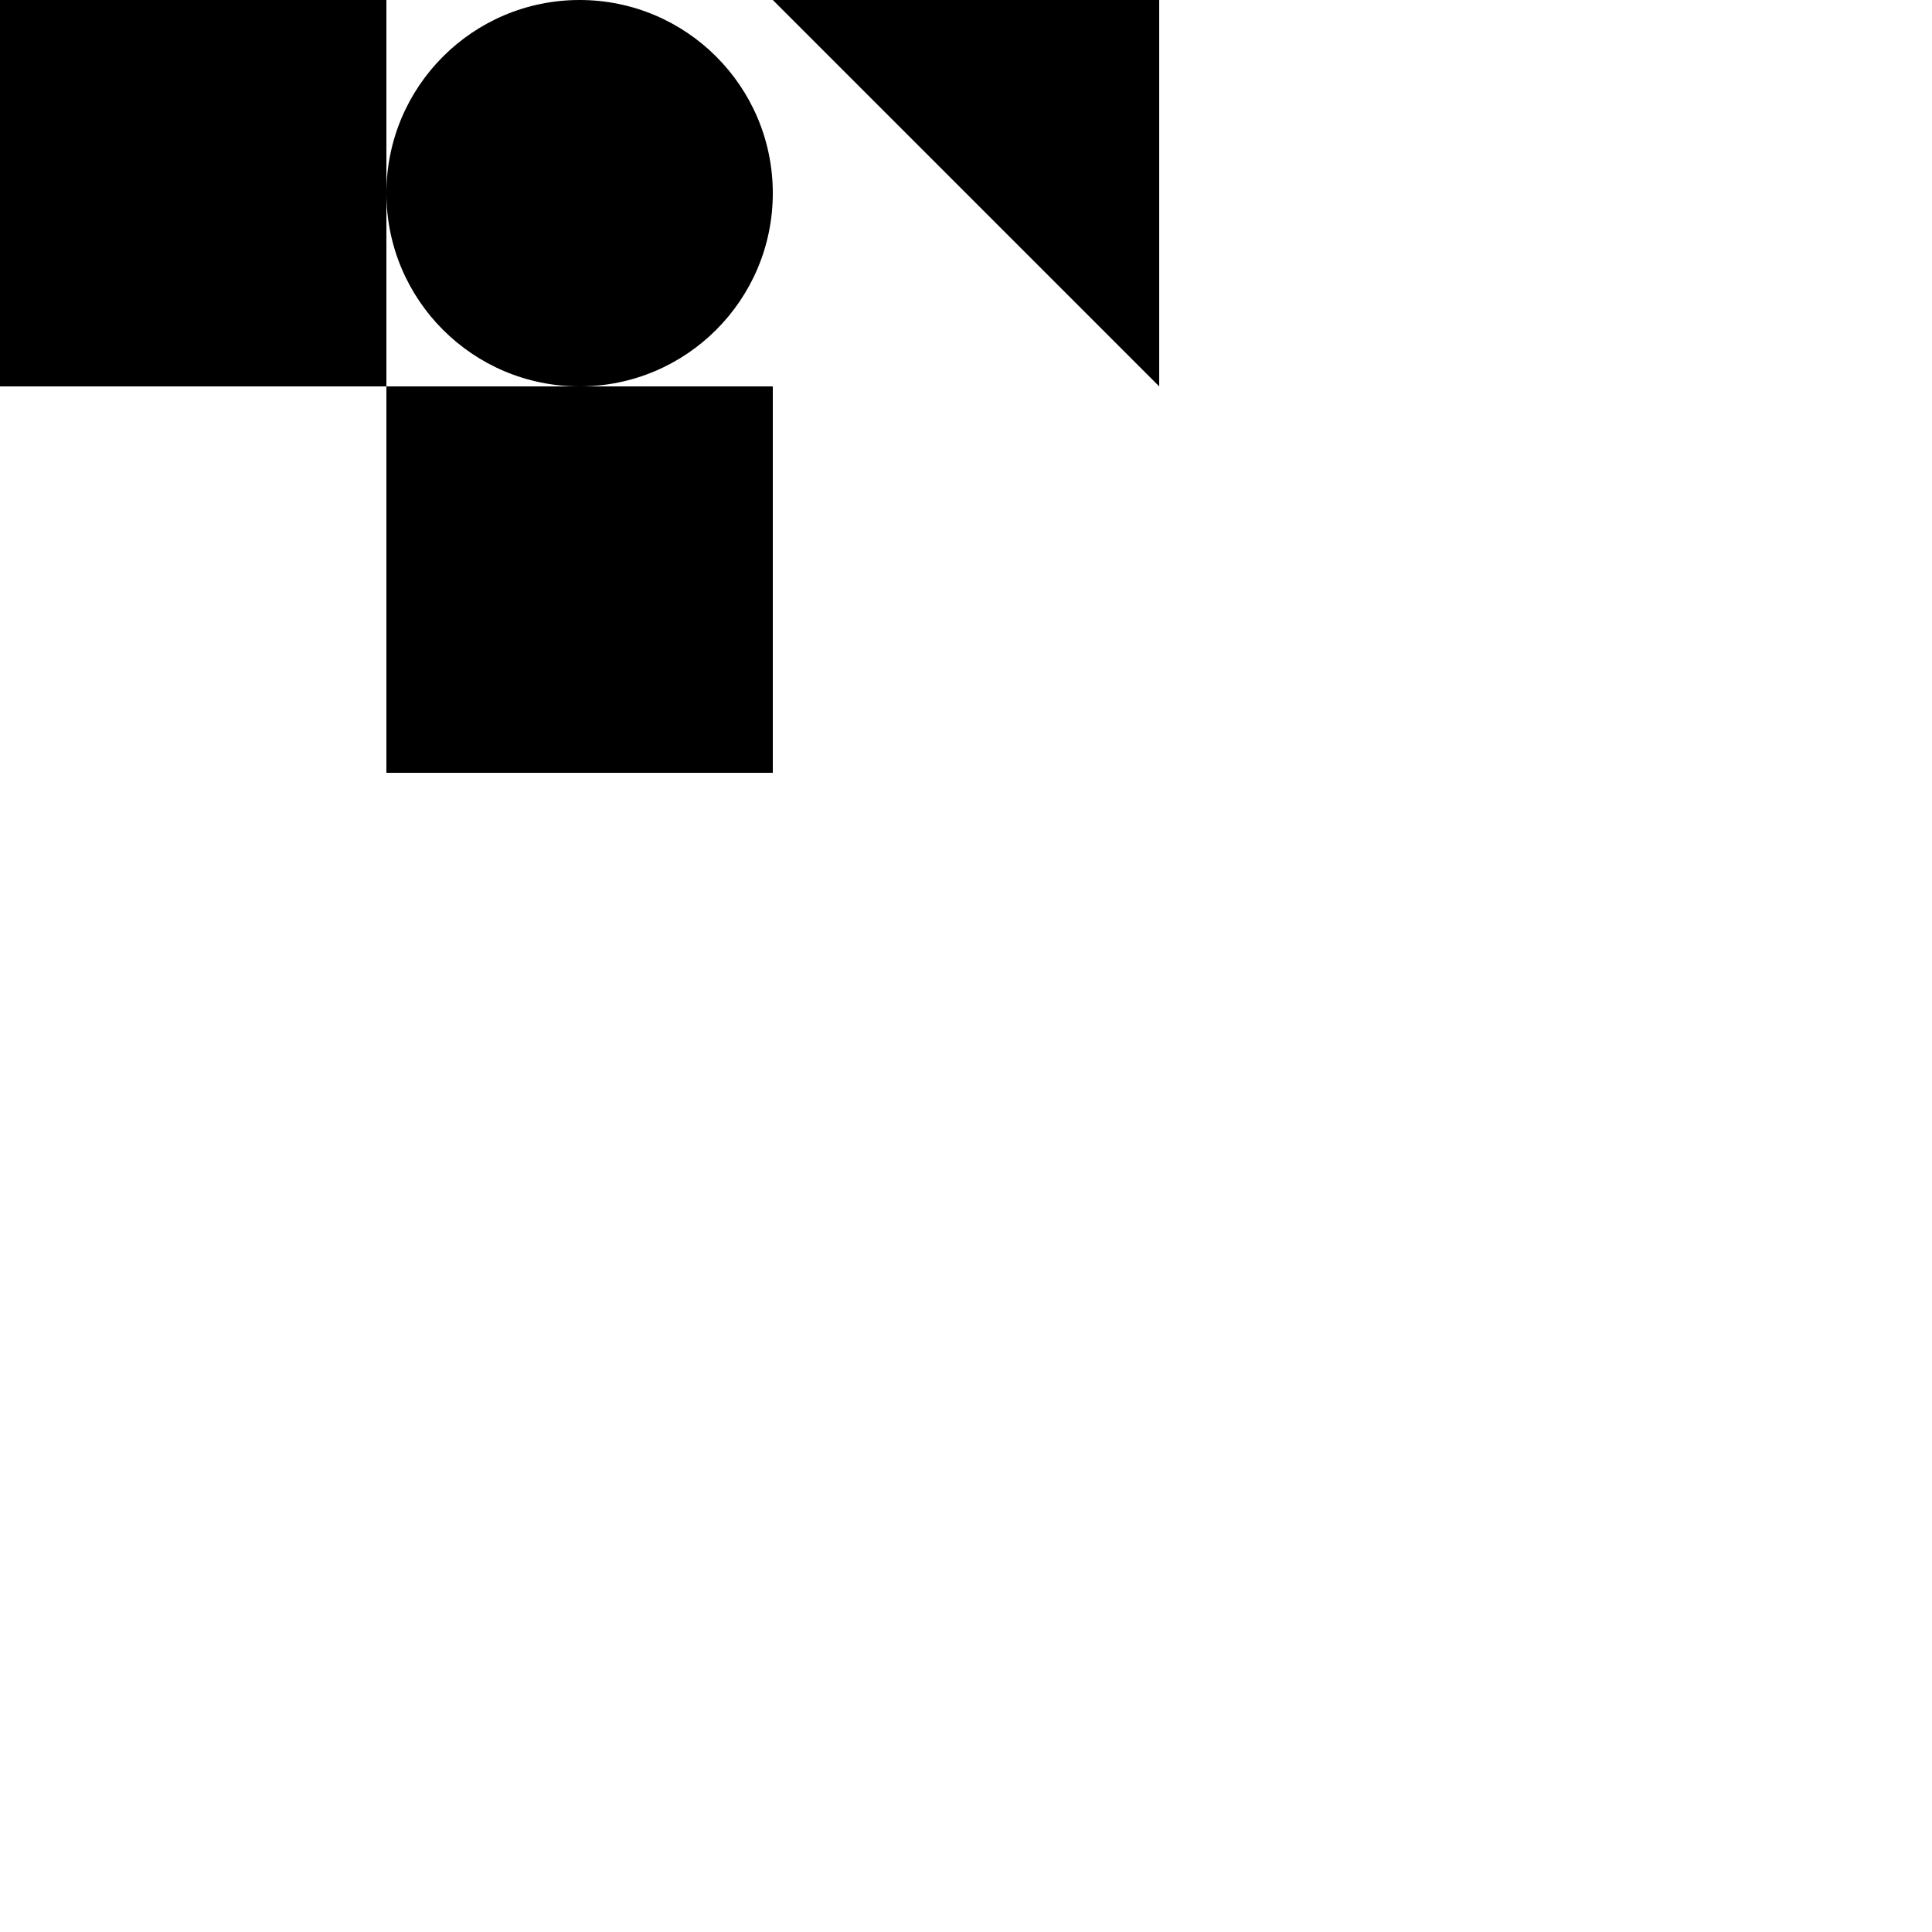 
<svg  
    xmlns="http://www.w3.org/2000/svg" 
    xmlns:xlink="http://www.w3.org/1999/xlink"
    x="0mm"
    y="0mm"
    width="100.0mm" 
    height="100.0mm" 
    viewBox="0.0 0.0 377.953 377.953"
    class="diagram"
>

<defs>
    
</defs>


    <link xmlns="http://www.w3.org/1999/xhtml" rel="stylesheet" href="diagram_dimensions_custom_styles.css" xlink:href="diagram_dimensions_custom_styles.css"  type="text/css"/>
<link xmlns="http://www.w3.org/1999/xhtml" rel="stylesheet" href="diagram_dimensions_styles.css" xlink:href="diagram_dimensions_styles.css"  type="text/css"/>
<g 
        class="panel"
transform="
    translate(18.898 18.898) 
    scale(1 1)
    rotate(0)
"
id="5b2bd0e6-3b95-40ae-b532-36bd72ec9202_3"
clipPathUnits="userSpaceOnUse"
shape-rendering="geometricPrecision">
        <rect

        class="panel__outer rect"
transform="
    translate(-18.898 -18.898) 
    scale(1 1)
    rotate(0)
"
id="5b2bd0e6-3b95-40ae-b532-36bd72ec9202_8"
clipPathUnits="userSpaceOnUse"
shape-rendering="geometricPrecision"    
    height="75.591" 
    width="75.591"
/><rect

        class="panel__inner rect"
transform="
    translate(0.0 0.0) 
    scale(1 1)
    rotate(0)
"
id="5b2bd0e6-3b95-40ae-b532-36bd72ec9202_7"
clipPathUnits="userSpaceOnUse"
shape-rendering="geometricPrecision"    
    height="37.795" 
    width="37.795"
/>
</g><rect

        class="blue rect"
transform="
    translate(75.591 75.591) 
    scale(1 1)
    rotate(0)
"
id="5b2bd0e6-3b95-40ae-b532-36bd72ec9202_4"
clipPathUnits="userSpaceOnUse"
shape-rendering="geometricPrecision"    
    height="75.591" 
    width="75.591"
/><circle
        class="circle red"
transform="
    translate(113.386 37.795) 
    scale(1 1)
    rotate(0)
"
id="5b2bd0e6-3b95-40ae-b532-36bd72ec9202_5"
clipPathUnits="userSpaceOnUse"
shape-rendering="geometricPrecision"    cx="0" 
    cy="0" 
    r="37.795"
/><path 

        class="path"
transform="
    translate(151.181 0.0) 
    scale(1 1)
    rotate(0)
"
id="5b2bd0e6-3b95-40ae-b532-36bd72ec9202_6"
clipPathUnits="userSpaceOnUse"
shape-rendering="geometricPrecision"    
    d="M 0.0 0.0 l 75.591 0.0 l 0.0 75.591" 
/>
    
</svg>
